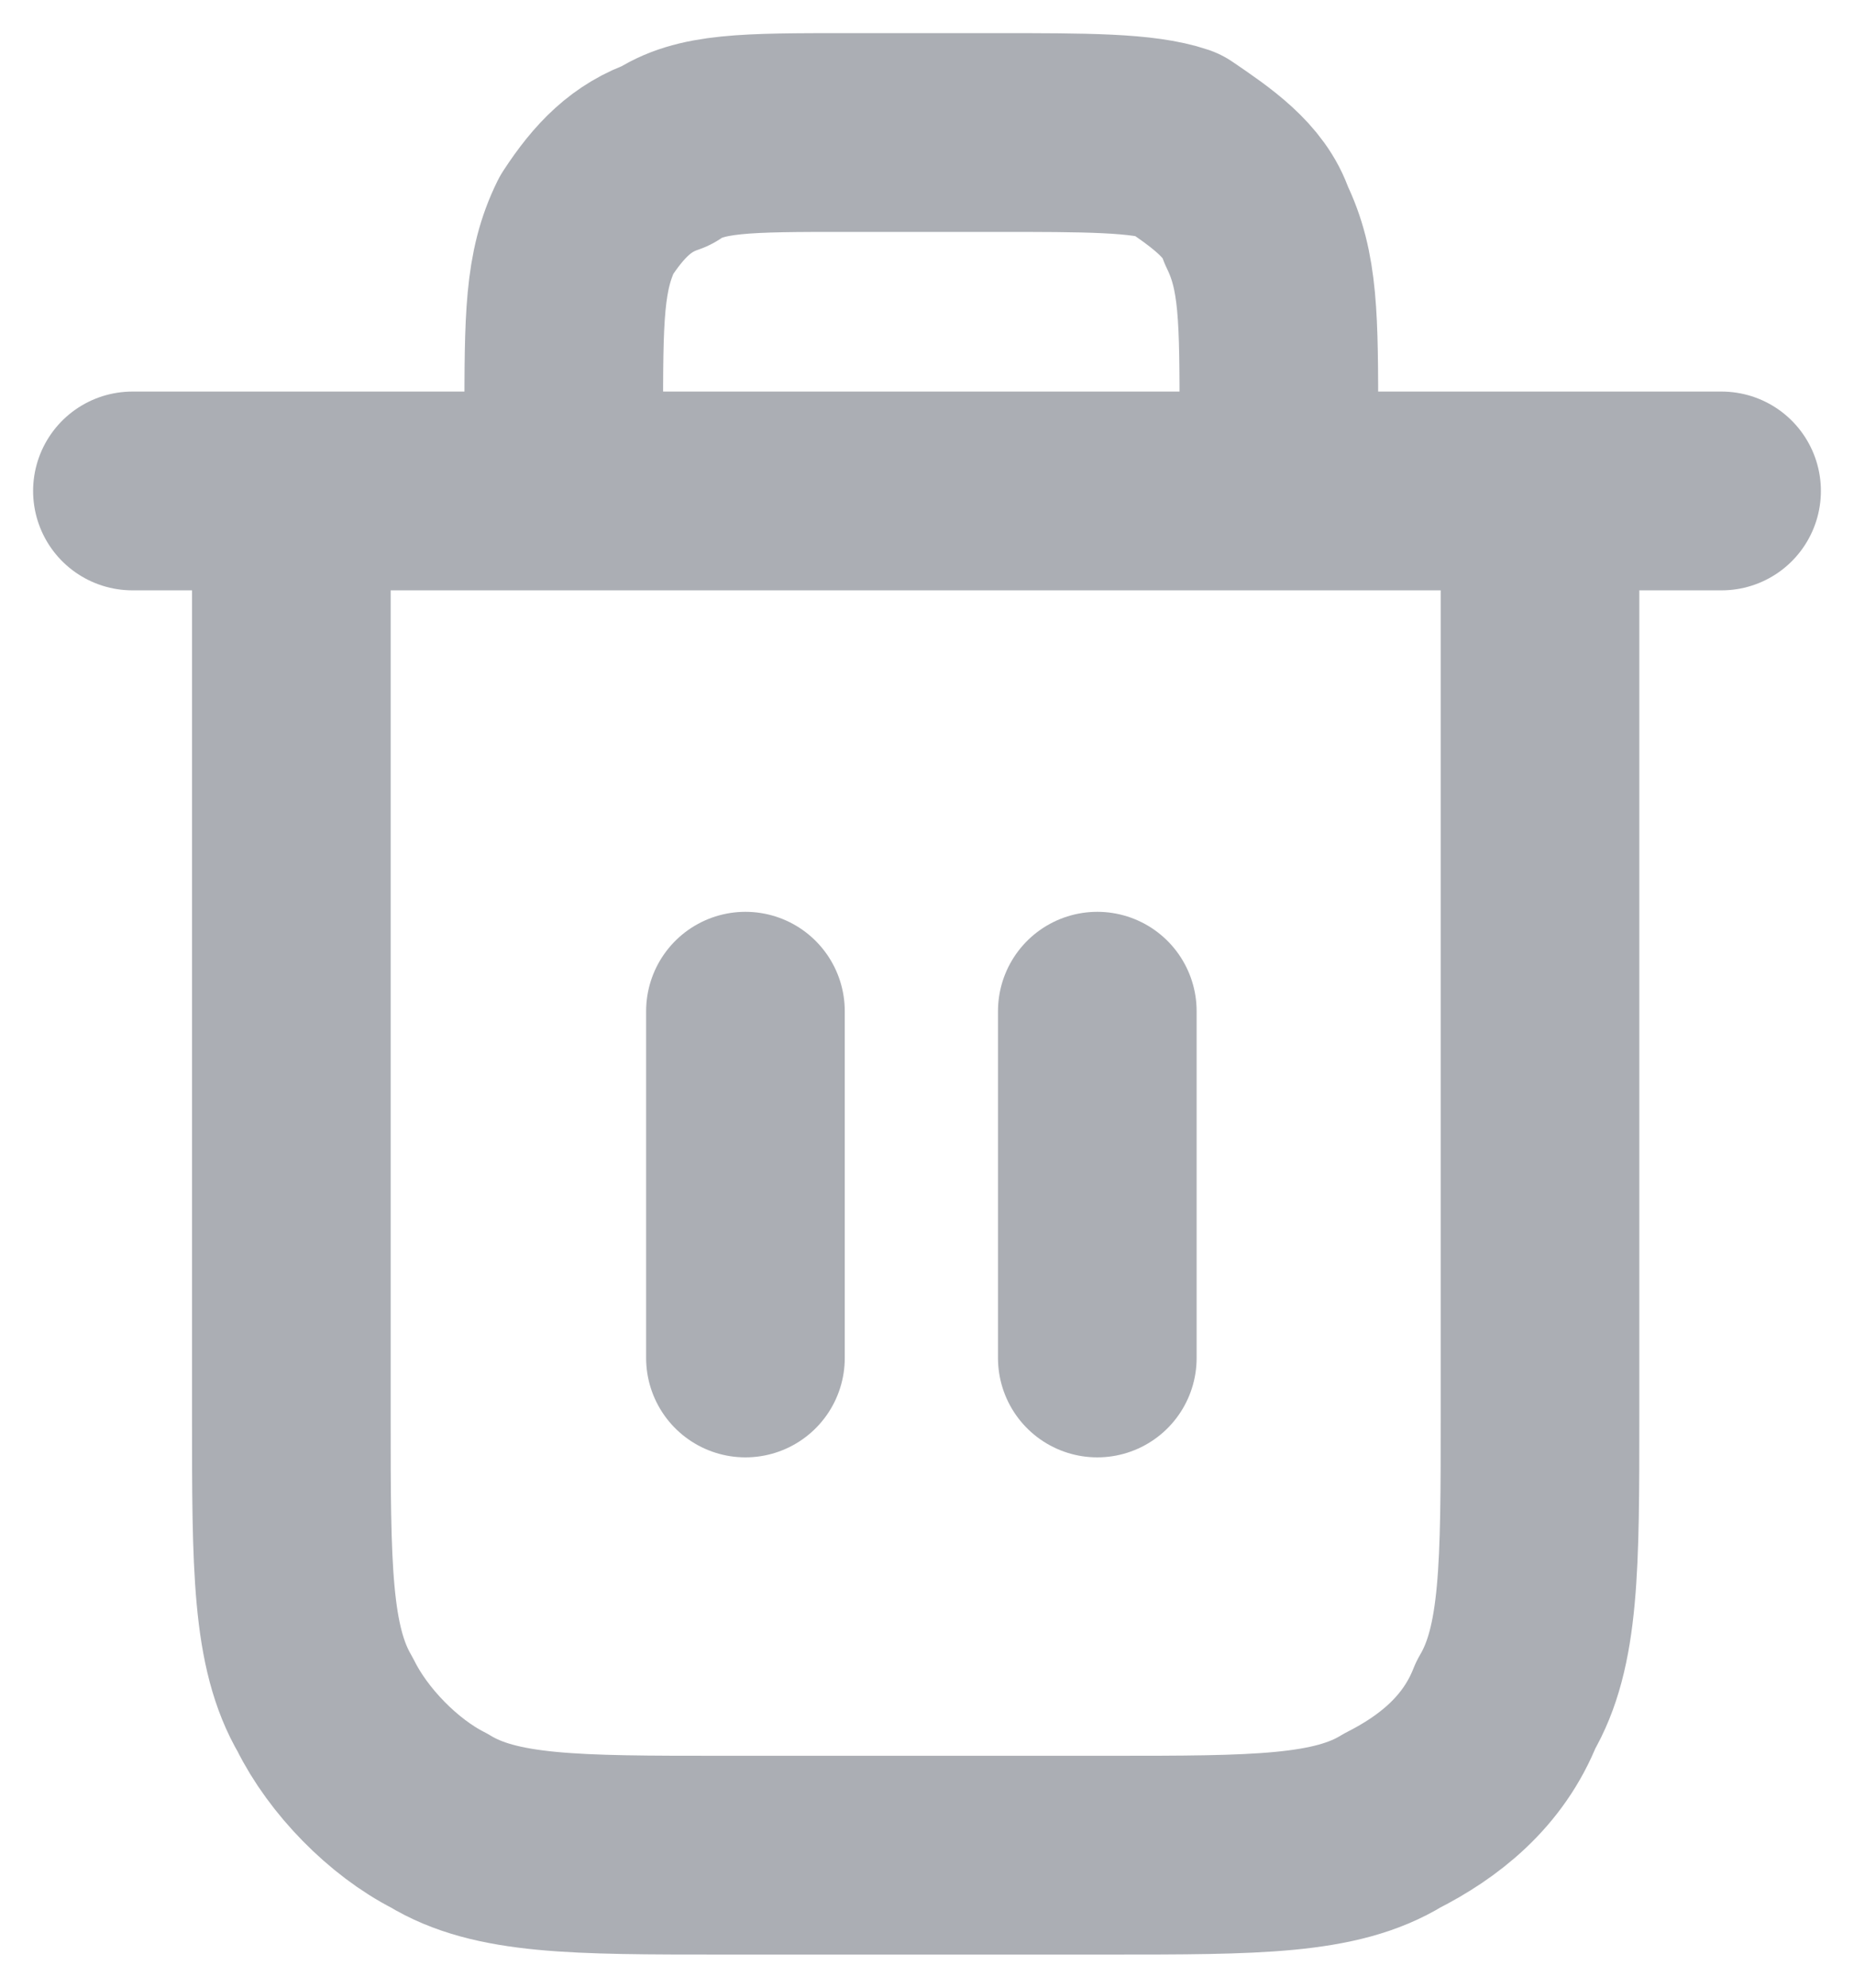 <svg viewBox="0 0 14 15" fill="none" xmlns="http://www.w3.org/2000/svg">
<path d="M9.657 3.705V3.181C9.657 2.396 9.657 2.047 9.486 1.698C9.4 1.436 9.143 1.262 8.886 1.087C8.629 1 8.2 1 7.514 1H6.4C5.629 1 5.286 1 5.029 1.175C4.771 1.262 4.6 1.436 4.429 1.698C4.257 2.047 4.257 2.396 4.257 3.181V3.705M5.629 7.631V10.248M8.286 7.631V10.248M1 3.705H13M11.629 3.705V10.685C11.629 11.819 11.629 12.43 11.371 12.866C11.2 13.302 10.857 13.564 10.514 13.738C10.086 14 9.486 14 8.371 14H5.457C4.343 14 3.743 14 3.314 13.738C2.971 13.564 2.629 13.215 2.457 12.866C2.2 12.43 2.2 11.819 2.2 10.685V3.705" stroke="#ABAEB4" stroke-width="1.5" stroke-linecap="round" stroke-linejoin="round"/>
</svg>
